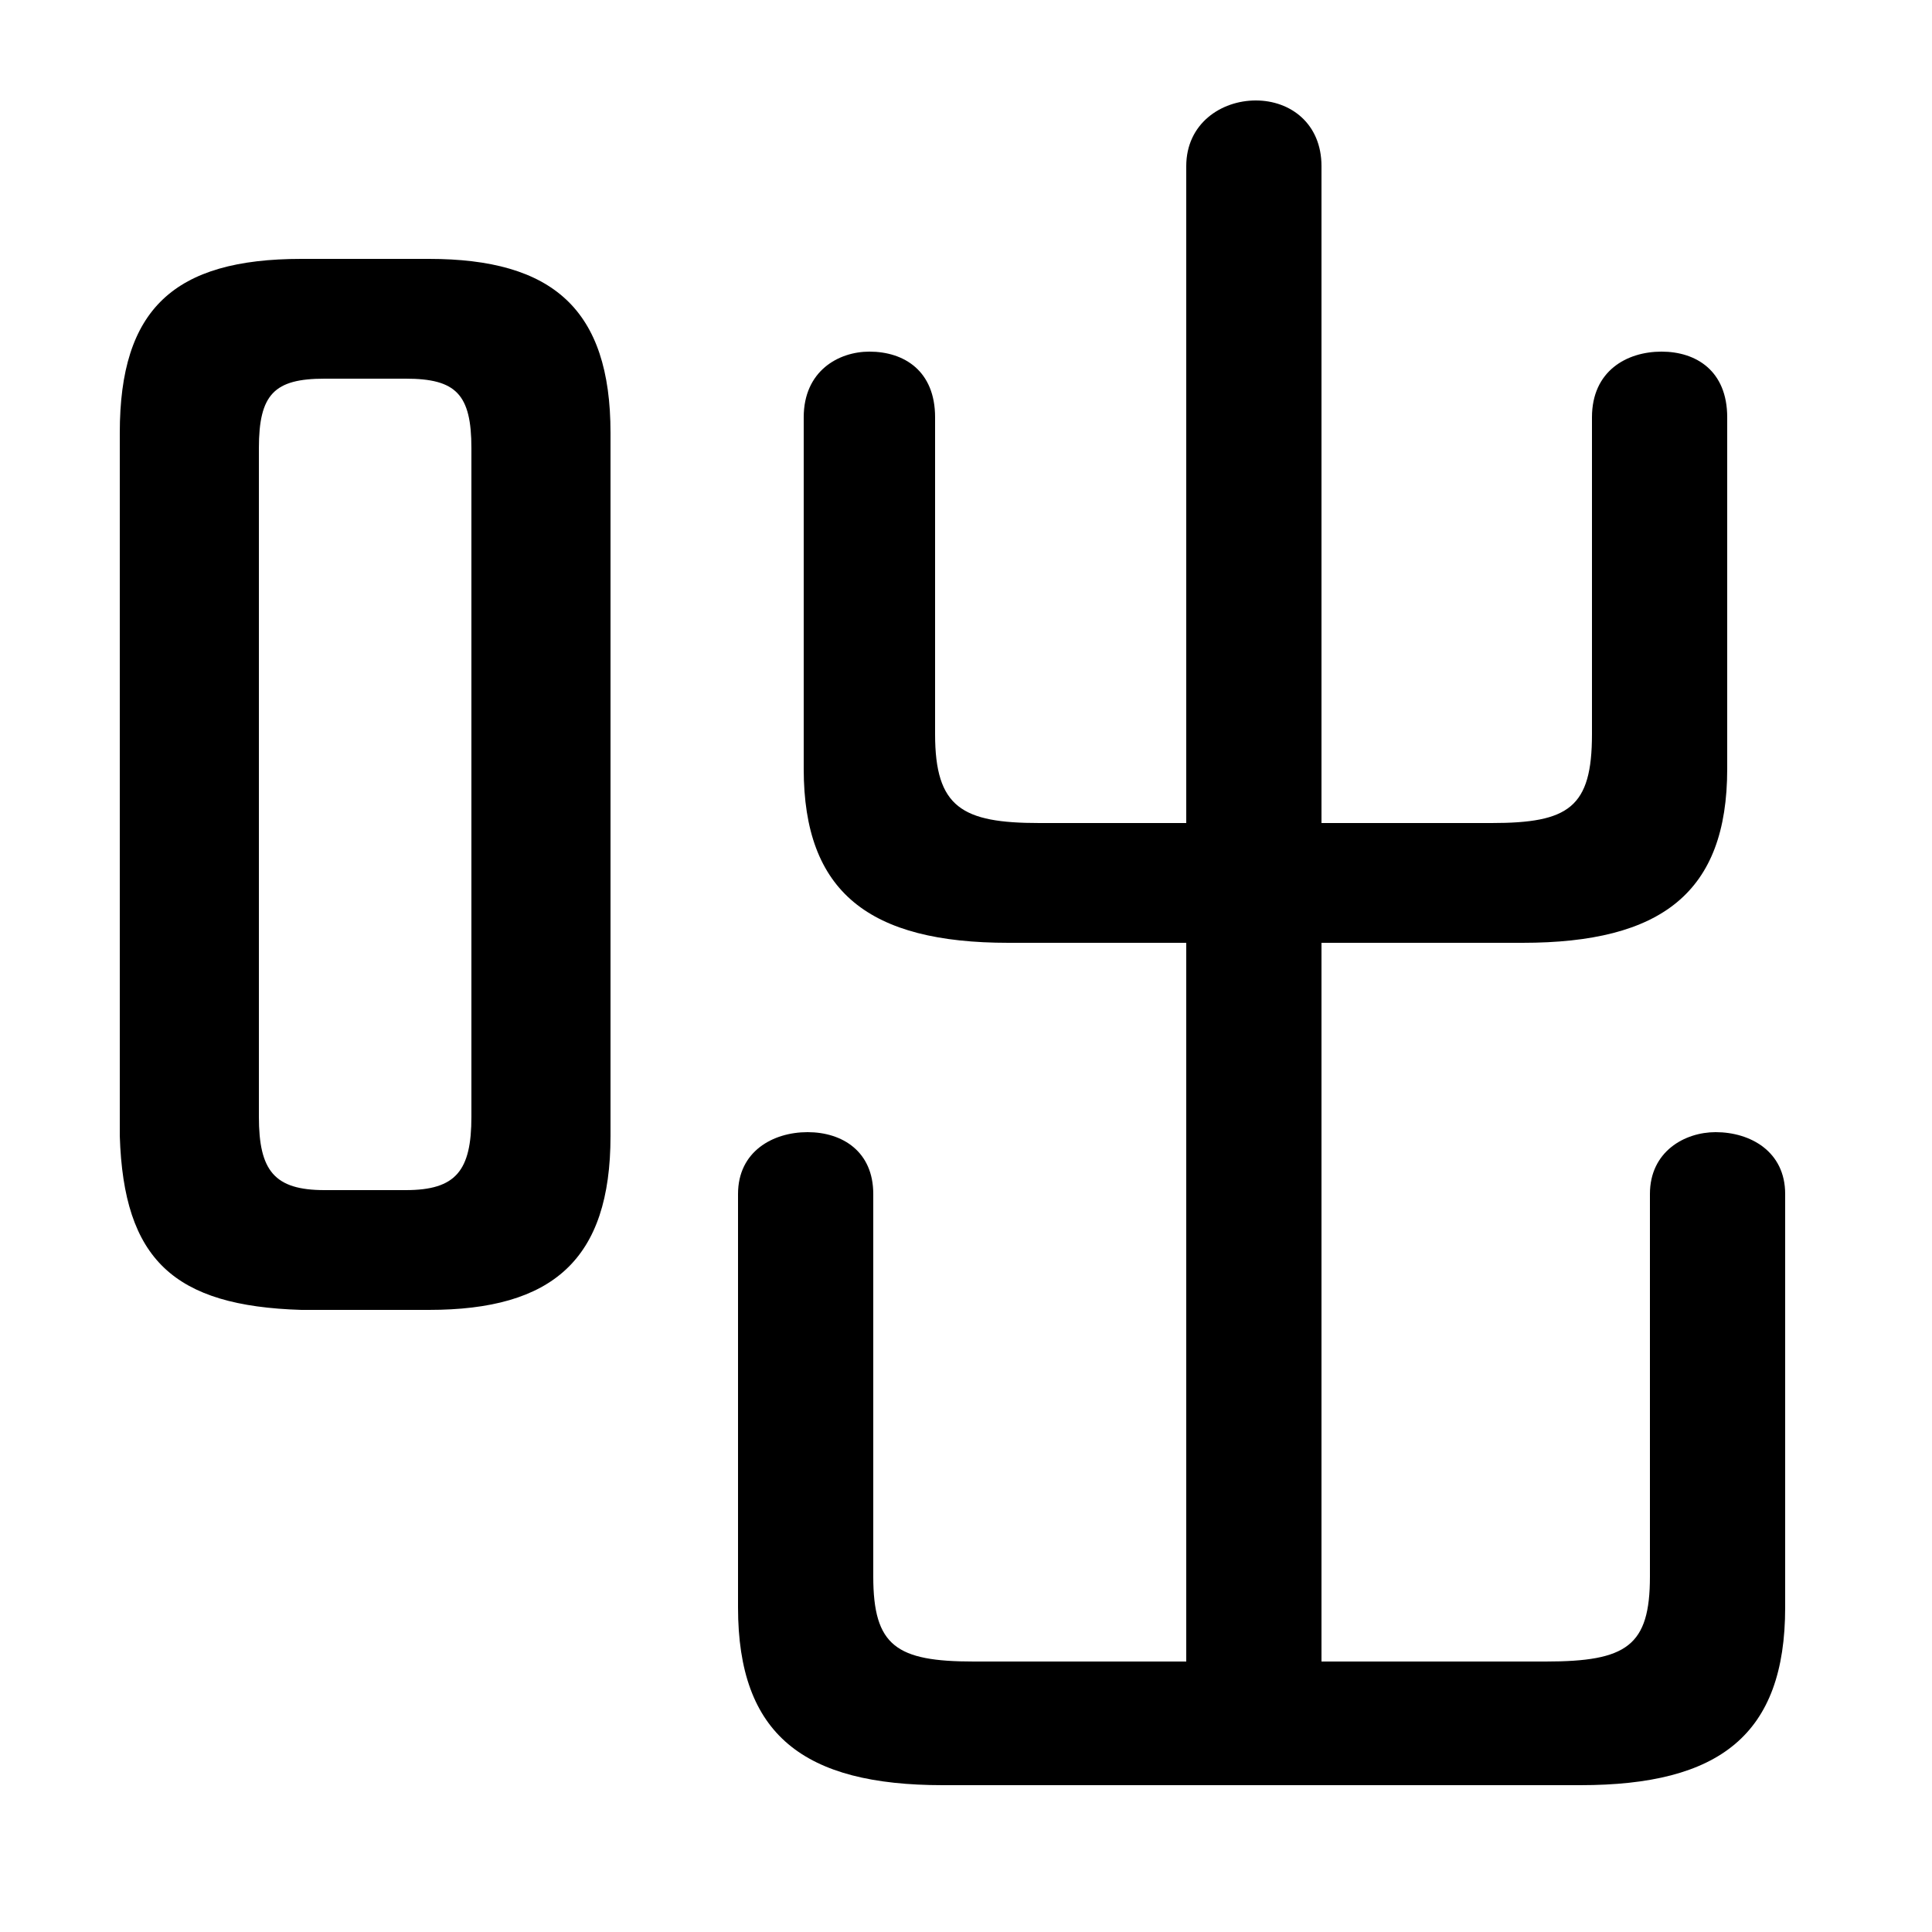 <svg xmlns="http://www.w3.org/2000/svg" viewBox="0 -44.0 50.0 50.0">
    <rect x="0" y="-44.0" width="50.0" height="50.0" fill="#808080" stroke="none"/>
    <g transform="scale(1, -1)">
        <!-- ボディの枠 -->
        <rect x="0" y="-6.0" width="50.0" height="50.0"
            stroke="white" fill="white"/>
        <!-- グリフ座標系の原点 -->
        <circle cx="0" cy="0" r="5" fill="white"/>
        <!-- グリフのアウトライン -->
        <g style="fill:black;stroke:#000000;stroke-width:0;stroke-linecap:round;stroke-linejoin:round;">
        <path d="M 11.1 10.1 C 14.3 10.1 15.8 11.4 15.8 14.6 L 15.8 32.8 C 15.8 36.0 14.3 37.3 11.1 37.3 L 7.8 37.3 C 4.5 37.3 3.1 36.0 3.1 32.8 L 3.1 14.6 C 3.2 11.4 4.5 10.2 7.8 10.1 Z M 8.4 13.2 C 7.1 13.2 6.7 13.7 6.7 15.1 L 6.7 32.4 C 6.7 33.8 7.1 34.2 8.4 34.2 L 10.5 34.2 C 11.8 34.2 12.2 33.8 12.2 32.4 L 12.2 15.1 C 12.2 13.7 11.8 13.2 10.5 13.2 Z M 34.2 22.7 L 34.2 39.7 C 34.2 40.8 33.4 41.4 32.5 41.4 C 31.6 41.4 30.7 40.8 30.7 39.7 L 30.7 22.7 L 26.9 22.7 C 24.9 22.7 24.2 23.1 24.2 25.0 L 24.2 33.2 C 24.2 34.4 23.4 34.9 22.5 34.9 C 21.7 34.9 20.8 34.4 20.8 33.2 L 20.8 24.1 C 20.8 20.9 22.5 19.6 26.1 19.6 L 30.7 19.6 L 30.7 1.0 L 25.2 1.0 C 23.2 1.0 22.6 1.4 22.6 3.2 L 22.6 13.1 C 22.6 14.2 21.8 14.7 20.9 14.7 C 20.0 14.7 19.1 14.2 19.1 13.1 L 19.1 2.4 C 19.1 -0.9 20.8 -2.2 24.4 -2.2 L 40.9 -2.2 C 44.5 -2.2 46.2 -0.9 46.2 2.4 L 46.2 13.1 C 46.2 14.2 45.3 14.7 44.4 14.7 C 43.6 14.7 42.7 14.2 42.7 13.1 L 42.7 3.2 C 42.7 1.4 42.1 1.0 40.0 1.0 L 34.2 1.0 L 34.2 19.6 L 39.4 19.6 C 43.0 19.6 44.7 20.9 44.7 24.1 L 44.7 33.2 C 44.7 34.4 43.9 34.9 43.0 34.9 C 42.1 34.9 41.2 34.4 41.2 33.2 L 41.2 25.0 C 41.2 23.1 40.6 22.7 38.6 22.7 Z"/>
    </g>
    </g>
</svg>
